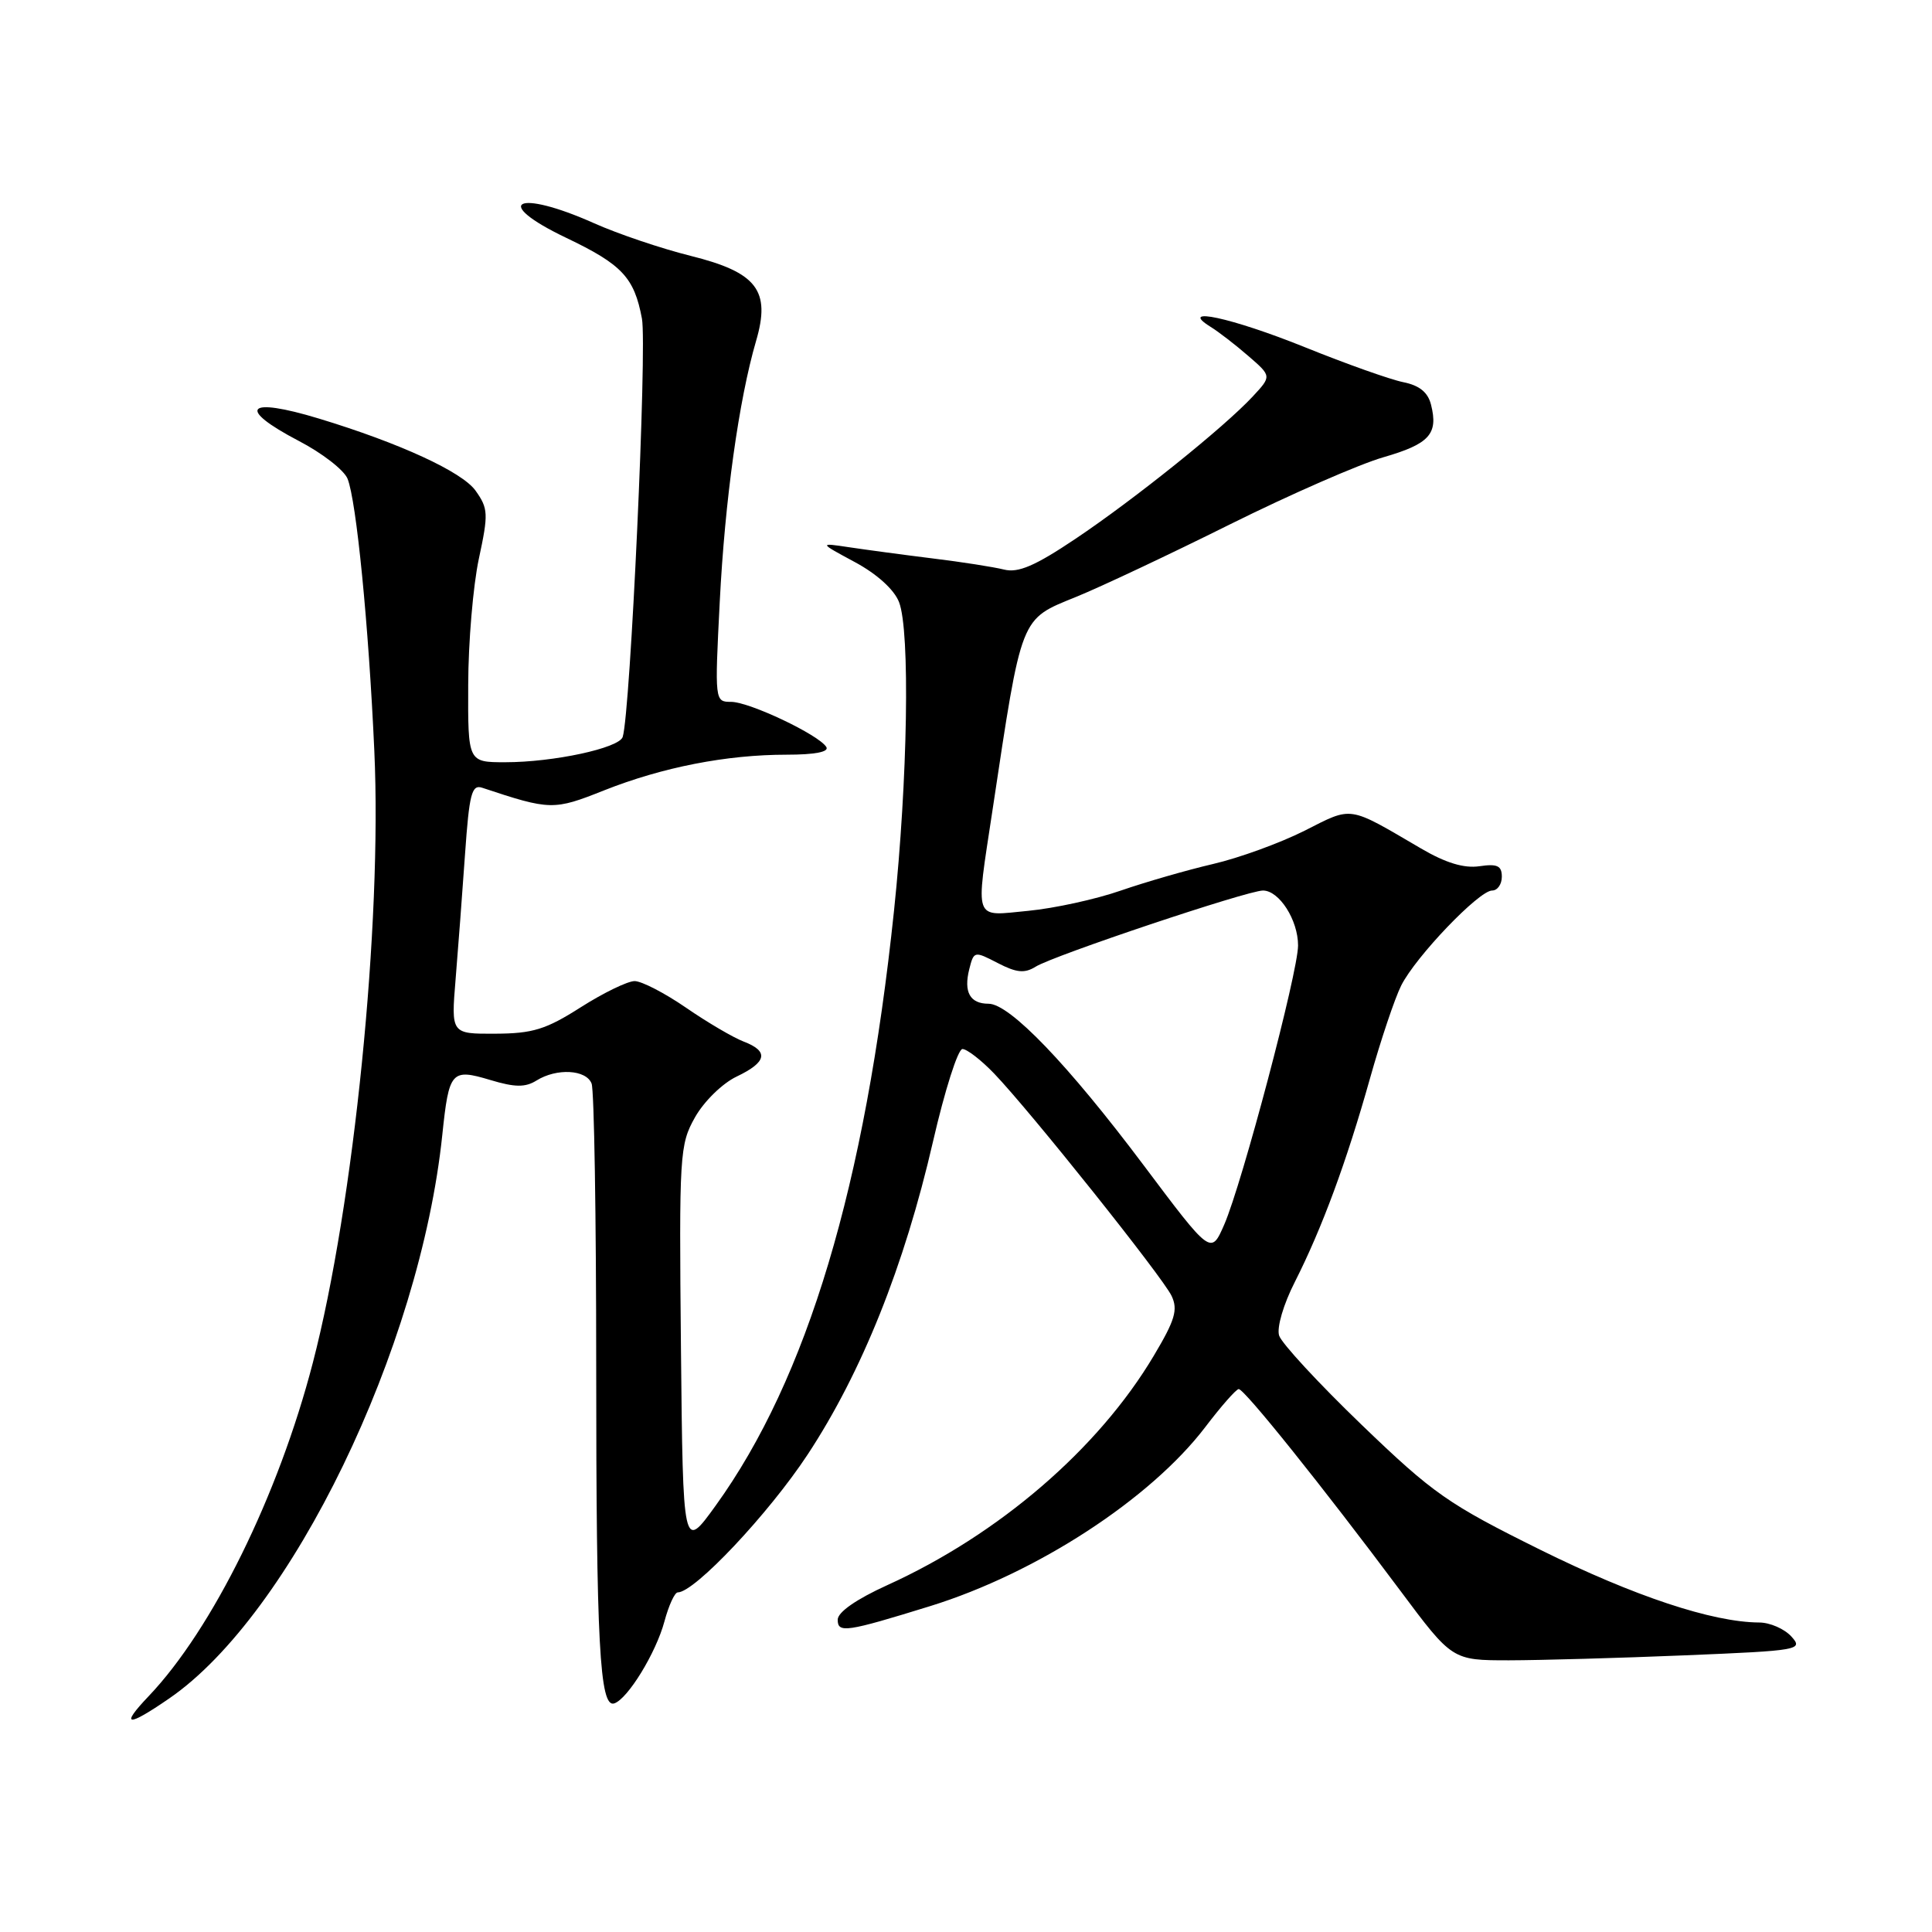 <?xml version="1.0" encoding="UTF-8" standalone="no"?>
<!DOCTYPE svg PUBLIC "-//W3C//DTD SVG 1.1//EN" "http://www.w3.org/Graphics/SVG/1.1/DTD/svg11.dtd" >
<svg xmlns="http://www.w3.org/2000/svg" xmlns:xlink="http://www.w3.org/1999/xlink" version="1.1" viewBox="0 0 256 256">
 <g >
 <path fill="currentColor"
d=" M 22.44 225.04 C 38.59 213.93 55.66 178.68 58.61 150.35 C 59.49 141.92 59.81 141.56 64.95 143.10 C 68.23 144.09 69.60 144.10 71.08 143.18 C 73.77 141.50 77.68 141.72 78.39 143.58 C 78.73 144.45 79.00 161.26 79.00 180.94 C 79.00 217.79 79.46 226.34 81.39 225.71 C 83.18 225.12 86.92 219.02 88.04 214.85 C 88.61 212.73 89.40 211.00 89.81 211.00 C 92.03 211.00 101.83 200.60 107.00 192.76 C 114.19 181.85 119.83 167.76 123.63 151.25 C 125.18 144.51 126.93 139.00 127.53 139.00 C 128.12 139.00 130.01 140.46 131.73 142.25 C 136.52 147.24 154.06 169.22 155.24 171.71 C 156.11 173.54 155.70 174.92 152.89 179.63 C 145.55 191.98 132.36 203.33 117.57 210.04 C 113.46 211.91 111.00 213.62 111.00 214.62 C 111.00 216.43 112.13 216.26 123.28 212.81 C 137.37 208.44 152.45 198.62 159.71 189.09 C 161.79 186.35 163.78 184.09 164.13 184.06 C 164.84 183.99 175.23 196.95 185.53 210.75 C 192.43 220.00 192.43 220.00 199.97 220.00 C 204.11 219.99 214.59 219.70 223.26 219.34 C 238.50 218.71 238.97 218.62 237.36 216.84 C 236.44 215.83 234.52 214.99 233.10 214.99 C 226.90 214.95 216.57 211.52 204.13 205.37 C 191.86 199.29 189.93 197.94 180.42 188.79 C 174.73 183.31 169.81 177.99 169.49 176.97 C 169.16 175.92 170.05 172.85 171.58 169.85 C 175.18 162.73 178.41 154.00 181.53 142.90 C 182.96 137.81 184.82 132.27 185.67 130.58 C 187.59 126.76 195.97 118.00 197.71 118.00 C 198.42 118.00 199.00 117.18 199.00 116.17 C 199.00 114.72 198.40 114.43 196.03 114.78 C 193.99 115.08 191.55 114.34 188.28 112.42 C 178.52 106.71 179.29 106.82 172.85 110.08 C 169.63 111.70 164.19 113.68 160.75 114.48 C 157.31 115.28 151.80 116.87 148.50 118.01 C 145.20 119.16 139.69 120.36 136.25 120.69 C 128.90 121.39 129.25 122.35 131.50 107.43 C 135.44 81.31 135.11 82.14 142.64 79.07 C 145.86 77.76 155.03 73.44 163.00 69.47 C 170.97 65.51 180.11 61.51 183.30 60.59 C 189.40 58.83 190.60 57.51 189.62 53.63 C 189.21 51.98 188.08 51.07 185.94 50.64 C 184.24 50.30 178.38 48.22 172.91 46.01 C 163.22 42.10 155.95 40.53 160.41 43.31 C 161.47 43.96 163.72 45.70 165.41 47.17 C 168.50 49.84 168.50 49.84 166.00 52.53 C 162.21 56.61 150.36 66.13 142.50 71.40 C 137.15 74.99 134.92 75.94 133.04 75.47 C 131.68 75.13 127.41 74.46 123.54 73.99 C 119.67 73.51 114.70 72.84 112.50 72.51 C 108.50 71.91 108.50 71.91 113.29 74.49 C 116.22 76.07 118.49 78.13 119.13 79.79 C 120.61 83.61 120.28 103.35 118.46 120.69 C 114.64 157.08 106.97 182.67 94.83 199.50 C 90.50 205.50 90.50 205.50 90.23 178.67 C 89.98 152.89 90.05 151.68 92.09 148.05 C 93.28 145.94 95.72 143.55 97.61 142.65 C 101.63 140.73 101.91 139.30 98.53 138.01 C 97.17 137.49 93.74 135.48 90.91 133.53 C 88.09 131.59 85.02 130.00 84.09 130.00 C 83.17 130.00 79.95 131.56 76.95 133.47 C 72.34 136.41 70.59 136.95 65.63 136.97 C 59.77 137.00 59.77 137.00 60.37 129.75 C 60.70 125.76 61.26 118.30 61.62 113.17 C 62.18 105.19 62.50 103.92 63.89 104.38 C 72.92 107.38 73.36 107.39 80.04 104.73 C 87.78 101.66 96.26 100.00 104.24 100.00 C 107.98 100.00 109.89 99.63 109.49 98.98 C 108.49 97.36 99.29 93.00 96.88 93.00 C 94.71 93.00 94.70 92.92 95.37 79.75 C 96.05 66.27 97.91 52.96 100.18 45.19 C 102.15 38.49 100.31 36.09 91.50 33.90 C 87.65 32.94 81.90 31.00 78.72 29.58 C 68.42 24.98 65.04 26.74 75.02 31.51 C 82.43 35.05 84.04 36.76 85.06 42.22 C 85.76 45.98 83.53 94.49 82.51 97.65 C 82.03 99.13 73.34 101.00 66.95 101.00 C 62.00 101.00 62.00 101.00 62.04 90.75 C 62.05 85.11 62.69 77.59 63.45 74.04 C 64.73 68.08 64.70 67.38 63.01 65.01 C 61.23 62.52 52.96 58.71 42.25 55.46 C 32.63 52.54 31.27 54.07 39.60 58.43 C 42.68 60.03 45.58 62.28 46.05 63.43 C 47.22 66.30 48.85 82.80 49.60 99.50 C 50.64 122.40 46.90 159.62 41.45 180.58 C 36.89 198.14 28.16 215.86 19.70 224.75 C 15.85 228.79 16.84 228.90 22.44 225.04 Z  M 151.53 154.39 C 141.51 141.04 133.79 133.00 130.99 133.00 C 128.53 133.00 127.67 131.46 128.43 128.43 C 129.04 126.01 129.10 126.00 132.21 127.61 C 134.70 128.90 135.77 129.00 137.23 128.09 C 139.60 126.61 165.30 118.00 167.35 118.00 C 169.50 118.00 172.00 121.90 172.00 125.28 C 172.00 128.81 164.59 156.81 162.22 162.26 C 160.46 166.29 160.46 166.29 151.53 154.39 Z "/>
</g>
</svg>